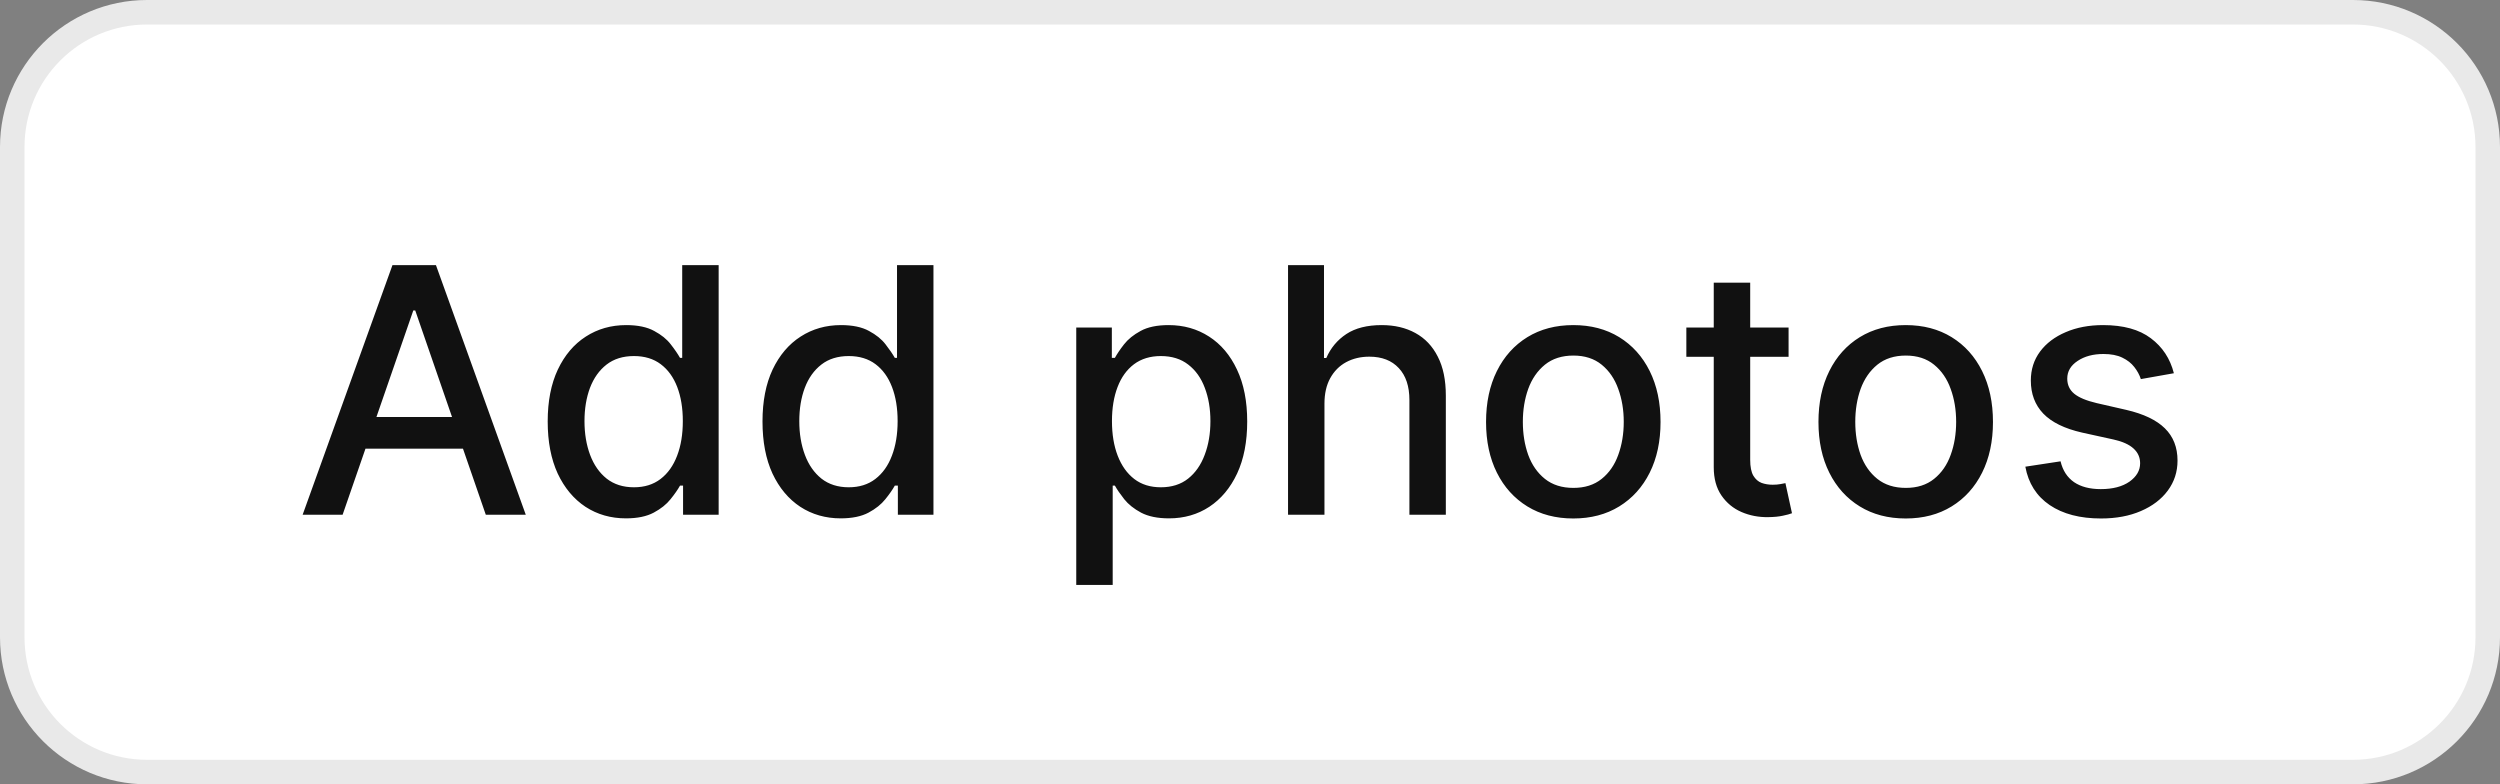 <svg width="102" height="32" viewBox="0 0 102 32" fill="none" xmlns="http://www.w3.org/2000/svg">
<rect x="0" y="0" width="102" height="32" fill="#808080" stroke="none"/>
<path d="M0.5 6C0.5 2.962 2.962 0.5 6 0.5H96C99.038 0.5 101.5 2.962 101.5 6V26C101.5 29.038 99.038 31.5 96 31.5H6C2.962 31.5 0.5 29.038 0.5 26V6Z" fill="white"/>
<path d="M0.5 6C0.5 2.962 2.962 0.5 6 0.5H96C99.038 0.5 101.5 2.962 101.5 6V26C101.5 29.038 99.038 31.5 96 31.5H6C2.962 31.5 0.5 29.038 0.5 26V6Z" stroke="#E9E9E9"/>
<path d="M13.979 21H12.348L16.012 10.818H17.787L21.451 21H19.82L16.942 12.668H16.862L13.979 21ZM14.252 17.013H19.542V18.305H14.252V17.013ZM25.538 21.149C24.921 21.149 24.371 20.992 23.887 20.677C23.407 20.359 23.029 19.906 22.754 19.32C22.482 18.73 22.346 18.022 22.346 17.197C22.346 16.371 22.483 15.665 22.759 15.079C23.037 14.492 23.418 14.043 23.902 13.732C24.386 13.42 24.934 13.264 25.548 13.264C26.021 13.264 26.403 13.344 26.691 13.503C26.983 13.659 27.208 13.841 27.367 14.05C27.53 14.258 27.655 14.443 27.745 14.602H27.834V10.818H29.321V21H27.869V19.812H27.745C27.655 19.974 27.526 20.16 27.357 20.369C27.192 20.577 26.963 20.76 26.671 20.916C26.38 21.071 26.002 21.149 25.538 21.149ZM25.866 19.881C26.293 19.881 26.655 19.769 26.95 19.543C27.248 19.315 27.473 18.998 27.626 18.594C27.782 18.189 27.859 17.719 27.859 17.182C27.859 16.651 27.783 16.188 27.631 15.79C27.478 15.392 27.255 15.082 26.959 14.86C26.665 14.638 26.3 14.527 25.866 14.527C25.418 14.527 25.046 14.643 24.747 14.875C24.449 15.107 24.224 15.424 24.071 15.825C23.922 16.226 23.847 16.678 23.847 17.182C23.847 17.692 23.924 18.151 24.076 18.559C24.229 18.967 24.454 19.29 24.752 19.528C25.054 19.764 25.425 19.881 25.866 19.881ZM34.301 21.149C33.685 21.149 33.135 20.992 32.651 20.677C32.17 20.359 31.792 19.906 31.517 19.32C31.245 18.73 31.11 18.022 31.11 17.197C31.11 16.371 31.247 15.665 31.522 15.079C31.801 14.492 32.182 14.043 32.666 13.732C33.15 13.42 33.698 13.264 34.311 13.264C34.785 13.264 35.166 13.344 35.455 13.503C35.746 13.659 35.972 13.841 36.131 14.05C36.293 14.258 36.419 14.443 36.509 14.602H36.598V10.818H38.085V21H36.633V19.812H36.509C36.419 19.974 36.29 20.16 36.121 20.369C35.955 20.577 35.727 20.76 35.435 20.916C35.143 21.071 34.765 21.149 34.301 21.149ZM34.629 19.881C35.057 19.881 35.418 19.769 35.713 19.543C36.011 19.315 36.237 18.998 36.389 18.594C36.545 18.189 36.623 17.719 36.623 17.182C36.623 16.651 36.547 16.188 36.394 15.79C36.242 15.392 36.018 15.082 35.723 14.86C35.428 14.638 35.064 14.527 34.629 14.527C34.182 14.527 33.809 14.643 33.511 14.875C33.212 15.107 32.987 15.424 32.835 15.825C32.685 16.226 32.611 16.678 32.611 17.182C32.611 17.692 32.687 18.151 32.84 18.559C32.992 18.967 33.218 19.29 33.516 19.528C33.817 19.764 34.189 19.881 34.629 19.881ZM43.911 23.864V13.364H45.363V14.602H45.487C45.574 14.443 45.698 14.258 45.86 14.05C46.023 13.841 46.248 13.659 46.536 13.503C46.825 13.344 47.206 13.264 47.68 13.264C48.296 13.264 48.846 13.42 49.33 13.732C49.814 14.043 50.194 14.492 50.469 15.079C50.747 15.665 50.886 16.371 50.886 17.197C50.886 18.022 50.749 18.73 50.474 19.32C50.199 19.906 49.821 20.359 49.34 20.677C48.86 20.992 48.311 21.149 47.695 21.149C47.231 21.149 46.851 21.071 46.556 20.916C46.265 20.76 46.036 20.577 45.87 20.369C45.705 20.16 45.577 19.974 45.487 19.812H45.398V23.864H43.911ZM45.368 17.182C45.368 17.719 45.446 18.189 45.602 18.594C45.758 18.998 45.983 19.315 46.278 19.543C46.573 19.769 46.934 19.881 47.362 19.881C47.806 19.881 48.177 19.764 48.475 19.528C48.774 19.29 48.999 18.967 49.151 18.559C49.307 18.151 49.385 17.692 49.385 17.182C49.385 16.678 49.309 16.226 49.156 15.825C49.007 15.424 48.782 15.107 48.48 14.875C48.182 14.643 47.809 14.527 47.362 14.527C46.931 14.527 46.566 14.638 46.268 14.86C45.973 15.082 45.749 15.392 45.597 15.79C45.444 16.188 45.368 16.651 45.368 17.182ZM54.038 16.466V21H52.552V10.818H54.019V14.607H54.113C54.292 14.195 54.566 13.869 54.933 13.627C55.301 13.385 55.782 13.264 56.375 13.264C56.899 13.264 57.356 13.372 57.747 13.587C58.142 13.803 58.447 14.124 58.662 14.552C58.881 14.976 58.99 15.506 58.99 16.143V21H57.504V16.322C57.504 15.762 57.36 15.327 57.071 15.019C56.783 14.708 56.382 14.552 55.868 14.552C55.517 14.552 55.202 14.626 54.923 14.776C54.648 14.925 54.431 15.143 54.272 15.432C54.116 15.717 54.038 16.062 54.038 16.466ZM64.191 21.154C63.475 21.154 62.85 20.99 62.316 20.662C61.783 20.334 61.368 19.875 61.073 19.285C60.778 18.695 60.631 18.005 60.631 17.217C60.631 16.424 60.778 15.732 61.073 15.139C61.368 14.545 61.783 14.085 62.316 13.756C62.85 13.428 63.475 13.264 64.191 13.264C64.906 13.264 65.531 13.428 66.065 13.756C66.598 14.085 67.013 14.545 67.308 15.139C67.603 15.732 67.75 16.424 67.75 17.217C67.75 18.005 67.603 18.695 67.308 19.285C67.013 19.875 66.598 20.334 66.065 20.662C65.531 20.99 64.906 21.154 64.191 21.154ZM64.195 19.906C64.659 19.906 65.044 19.784 65.349 19.538C65.654 19.293 65.879 18.967 66.025 18.559C66.174 18.151 66.249 17.702 66.249 17.212C66.249 16.724 66.174 16.277 66.025 15.869C65.879 15.458 65.654 15.129 65.349 14.88C65.044 14.631 64.659 14.507 64.195 14.507C63.728 14.507 63.34 14.631 63.032 14.88C62.727 15.129 62.5 15.458 62.351 15.869C62.205 16.277 62.132 16.724 62.132 17.212C62.132 17.702 62.205 18.151 62.351 18.559C62.5 18.967 62.727 19.293 63.032 19.538C63.34 19.784 63.728 19.906 64.195 19.906ZM72.974 13.364V14.557H68.803V13.364H72.974ZM69.921 11.534H71.408V18.758C71.408 19.046 71.451 19.263 71.537 19.409C71.624 19.552 71.734 19.649 71.87 19.702C72.01 19.752 72.16 19.777 72.323 19.777C72.442 19.777 72.546 19.769 72.636 19.752C72.725 19.736 72.795 19.722 72.845 19.712L73.113 20.94C73.027 20.974 72.904 21.007 72.745 21.04C72.586 21.076 72.387 21.096 72.149 21.099C71.758 21.106 71.393 21.037 71.055 20.891C70.717 20.745 70.444 20.519 70.235 20.215C70.026 19.91 69.921 19.527 69.921 19.066V11.534ZM77.753 21.154C77.037 21.154 76.412 20.99 75.879 20.662C75.345 20.334 74.931 19.875 74.636 19.285C74.341 18.695 74.193 18.005 74.193 17.217C74.193 16.424 74.341 15.732 74.636 15.139C74.931 14.545 75.345 14.085 75.879 13.756C76.412 13.428 77.037 13.264 77.753 13.264C78.469 13.264 79.094 13.428 79.627 13.756C80.161 14.085 80.575 14.545 80.87 15.139C81.165 15.732 81.313 16.424 81.313 17.217C81.313 18.005 81.165 18.695 80.87 19.285C80.575 19.875 80.161 20.334 79.627 20.662C79.094 20.99 78.469 21.154 77.753 21.154ZM77.758 19.906C78.222 19.906 78.606 19.784 78.911 19.538C79.216 19.293 79.442 18.967 79.588 18.559C79.737 18.151 79.811 17.702 79.811 17.212C79.811 16.724 79.737 16.277 79.588 15.869C79.442 15.458 79.216 15.129 78.911 14.88C78.606 14.631 78.222 14.507 77.758 14.507C77.291 14.507 76.903 14.631 76.595 14.88C76.29 15.129 76.063 15.458 75.913 15.869C75.768 16.277 75.695 16.724 75.695 17.212C75.695 17.702 75.768 18.151 75.913 18.559C76.063 18.967 76.29 19.293 76.595 19.538C76.903 19.784 77.291 19.906 77.758 19.906ZM88.694 15.228L87.347 15.467C87.291 15.294 87.201 15.13 87.079 14.974C86.959 14.819 86.797 14.691 86.591 14.592C86.386 14.492 86.129 14.443 85.821 14.443C85.4 14.443 85.048 14.537 84.767 14.726C84.485 14.912 84.344 15.152 84.344 15.447C84.344 15.702 84.439 15.907 84.627 16.063C84.816 16.219 85.121 16.347 85.542 16.446L86.755 16.724C87.458 16.887 87.982 17.137 88.326 17.475C88.671 17.813 88.843 18.252 88.843 18.793C88.843 19.25 88.711 19.658 88.446 20.016C88.184 20.37 87.818 20.649 87.347 20.851C86.88 21.053 86.338 21.154 85.721 21.154C84.866 21.154 84.168 20.972 83.628 20.607C83.088 20.239 82.757 19.717 82.634 19.041L84.071 18.822C84.16 19.197 84.344 19.48 84.623 19.673C84.901 19.861 85.264 19.956 85.711 19.956C86.198 19.956 86.588 19.855 86.88 19.653C87.171 19.447 87.317 19.197 87.317 18.902C87.317 18.663 87.228 18.463 87.049 18.3C86.873 18.138 86.603 18.015 86.238 17.933L84.946 17.649C84.233 17.487 83.706 17.228 83.365 16.874C83.027 16.519 82.858 16.07 82.858 15.526C82.858 15.075 82.984 14.681 83.235 14.343C83.487 14.005 83.835 13.742 84.279 13.553C84.724 13.36 85.232 13.264 85.806 13.264C86.631 13.264 87.281 13.443 87.755 13.801C88.229 14.156 88.542 14.631 88.694 15.228Z" fill="#111111"/>
</svg>
